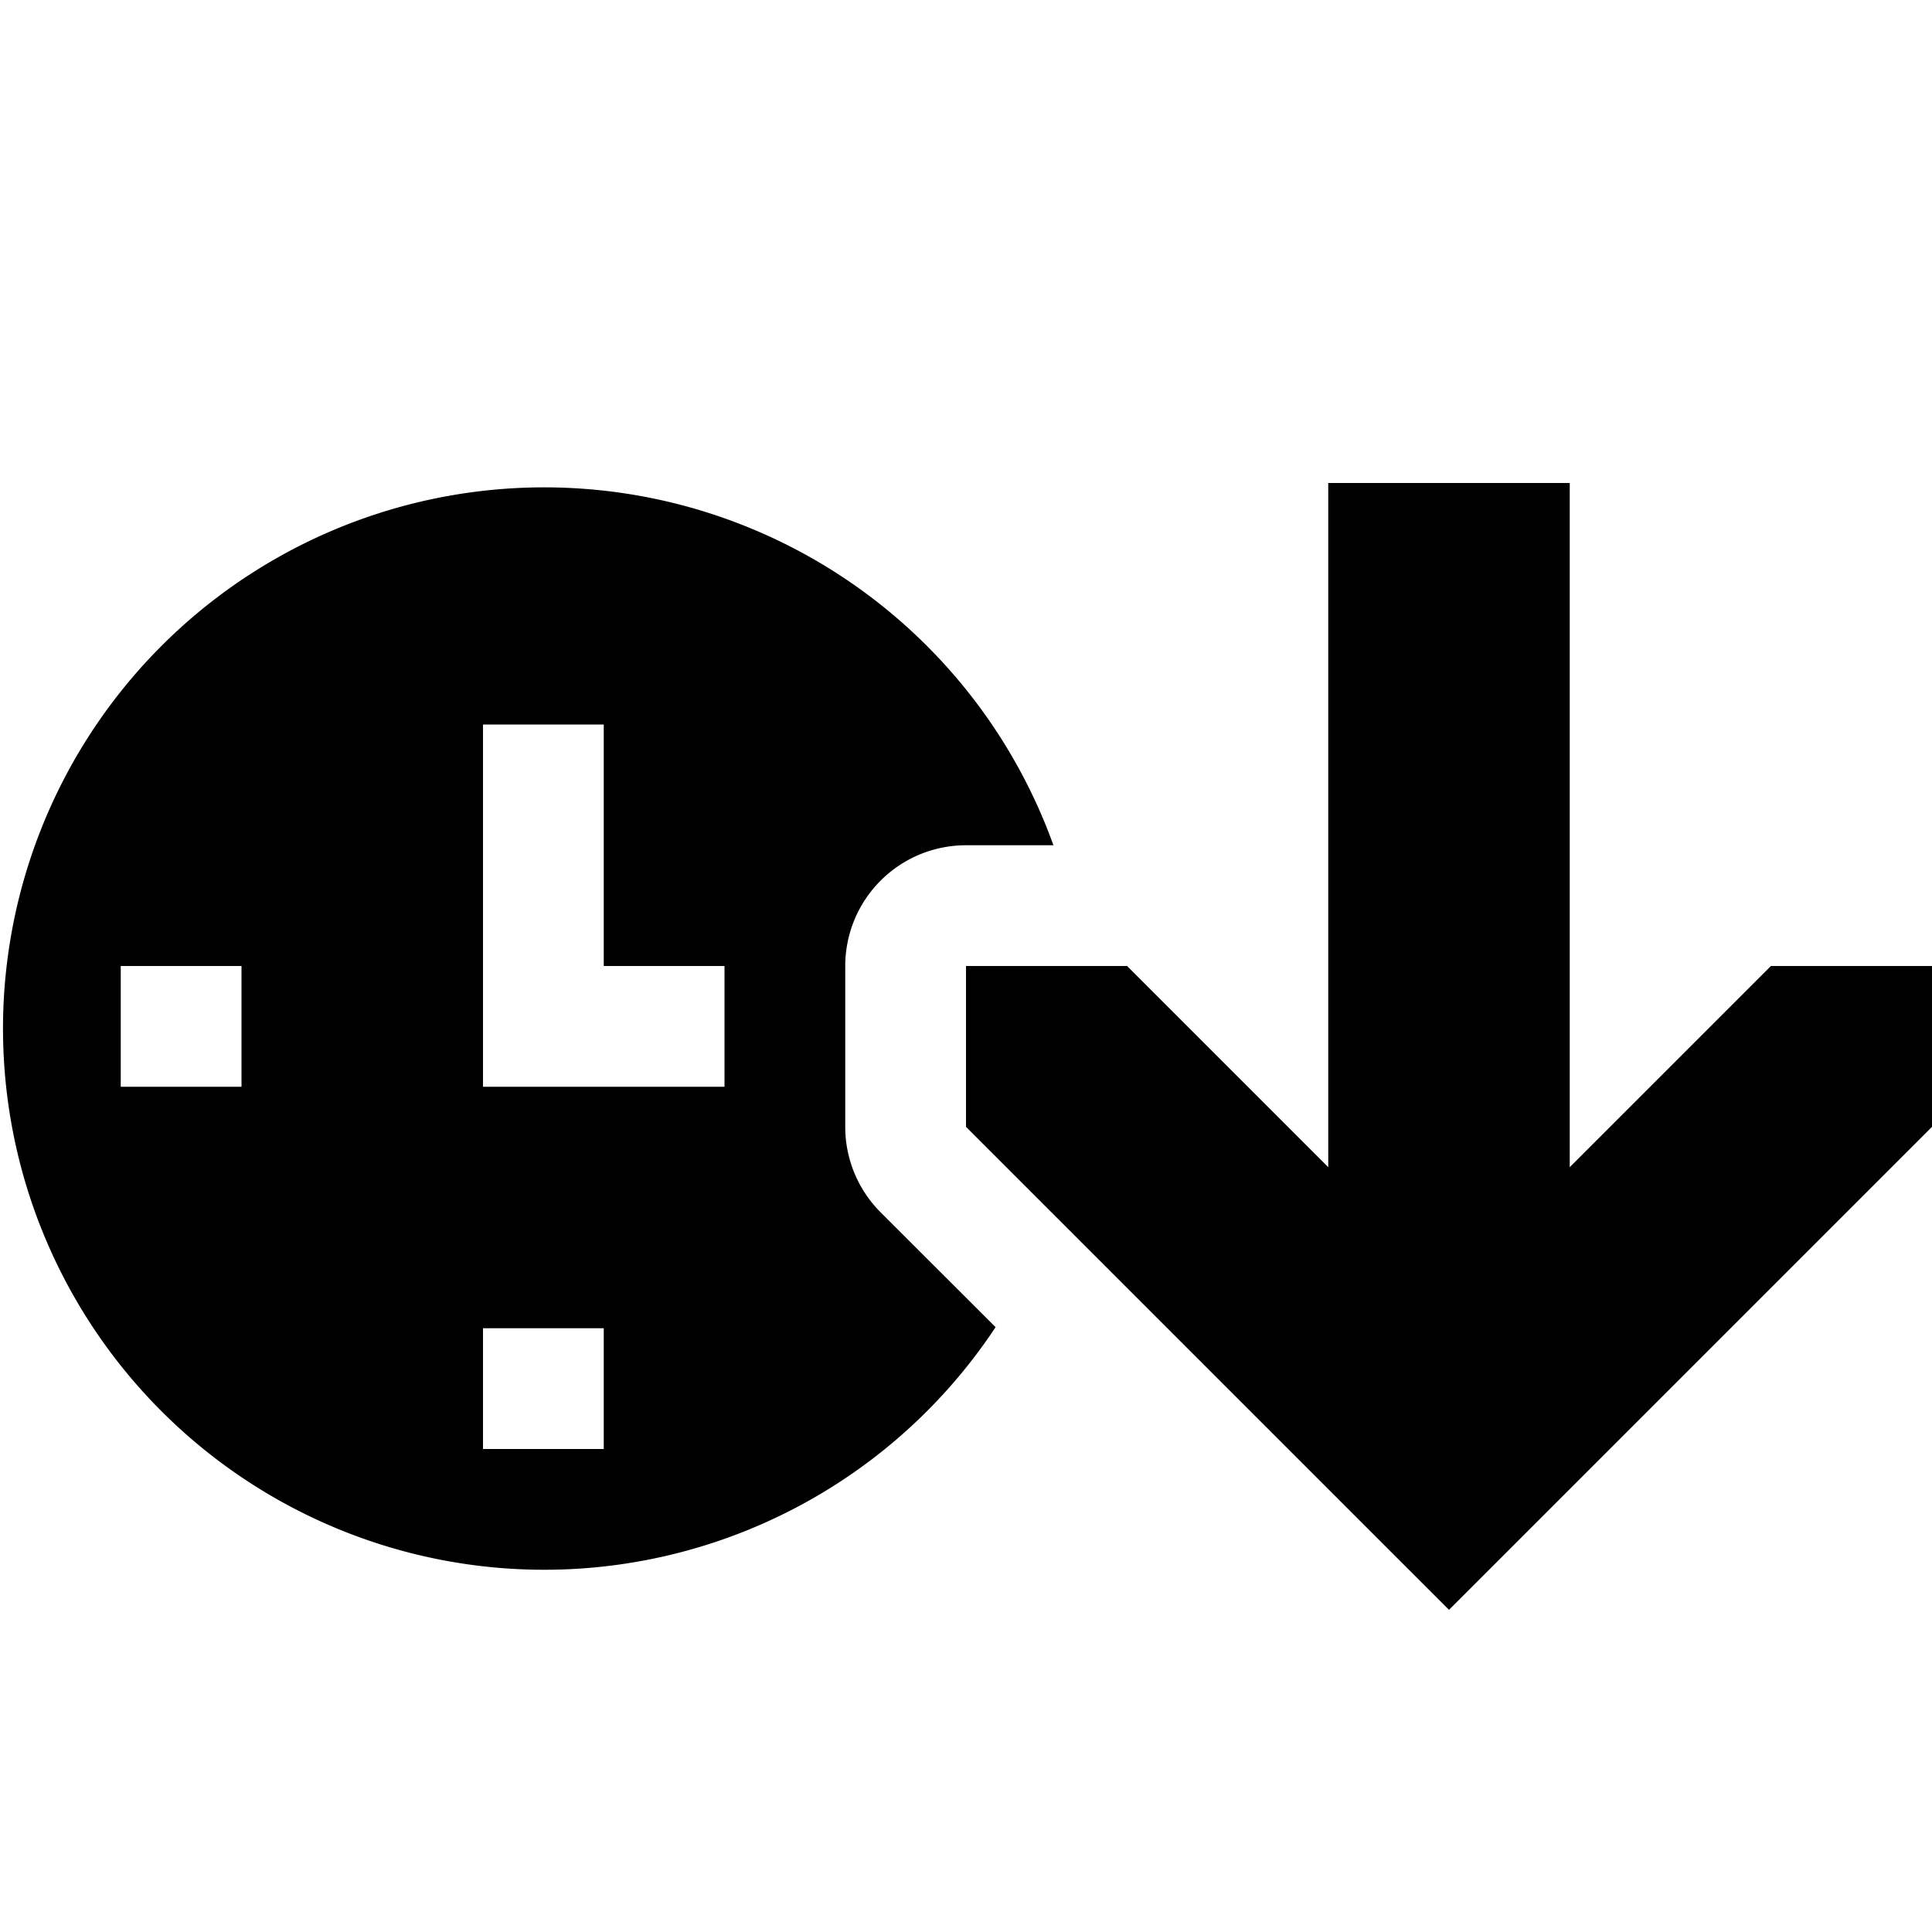 <svg xmlns="http://www.w3.org/2000/svg" viewBox="0 0 16 16"><path d="M7.293 10.04A1 1 0 017 9.331V8a1 1 0 011-1h.724a4.482 4.482 0 10-.479 3.991zM2 9H1V8h1zm3 3H4v-1h1zm1-3H4V6h1v2h1zm10-1v1.332l-4 4-4-4V8h1.334L11 9.666V4h2v5.666L14.666 8z"/></svg>